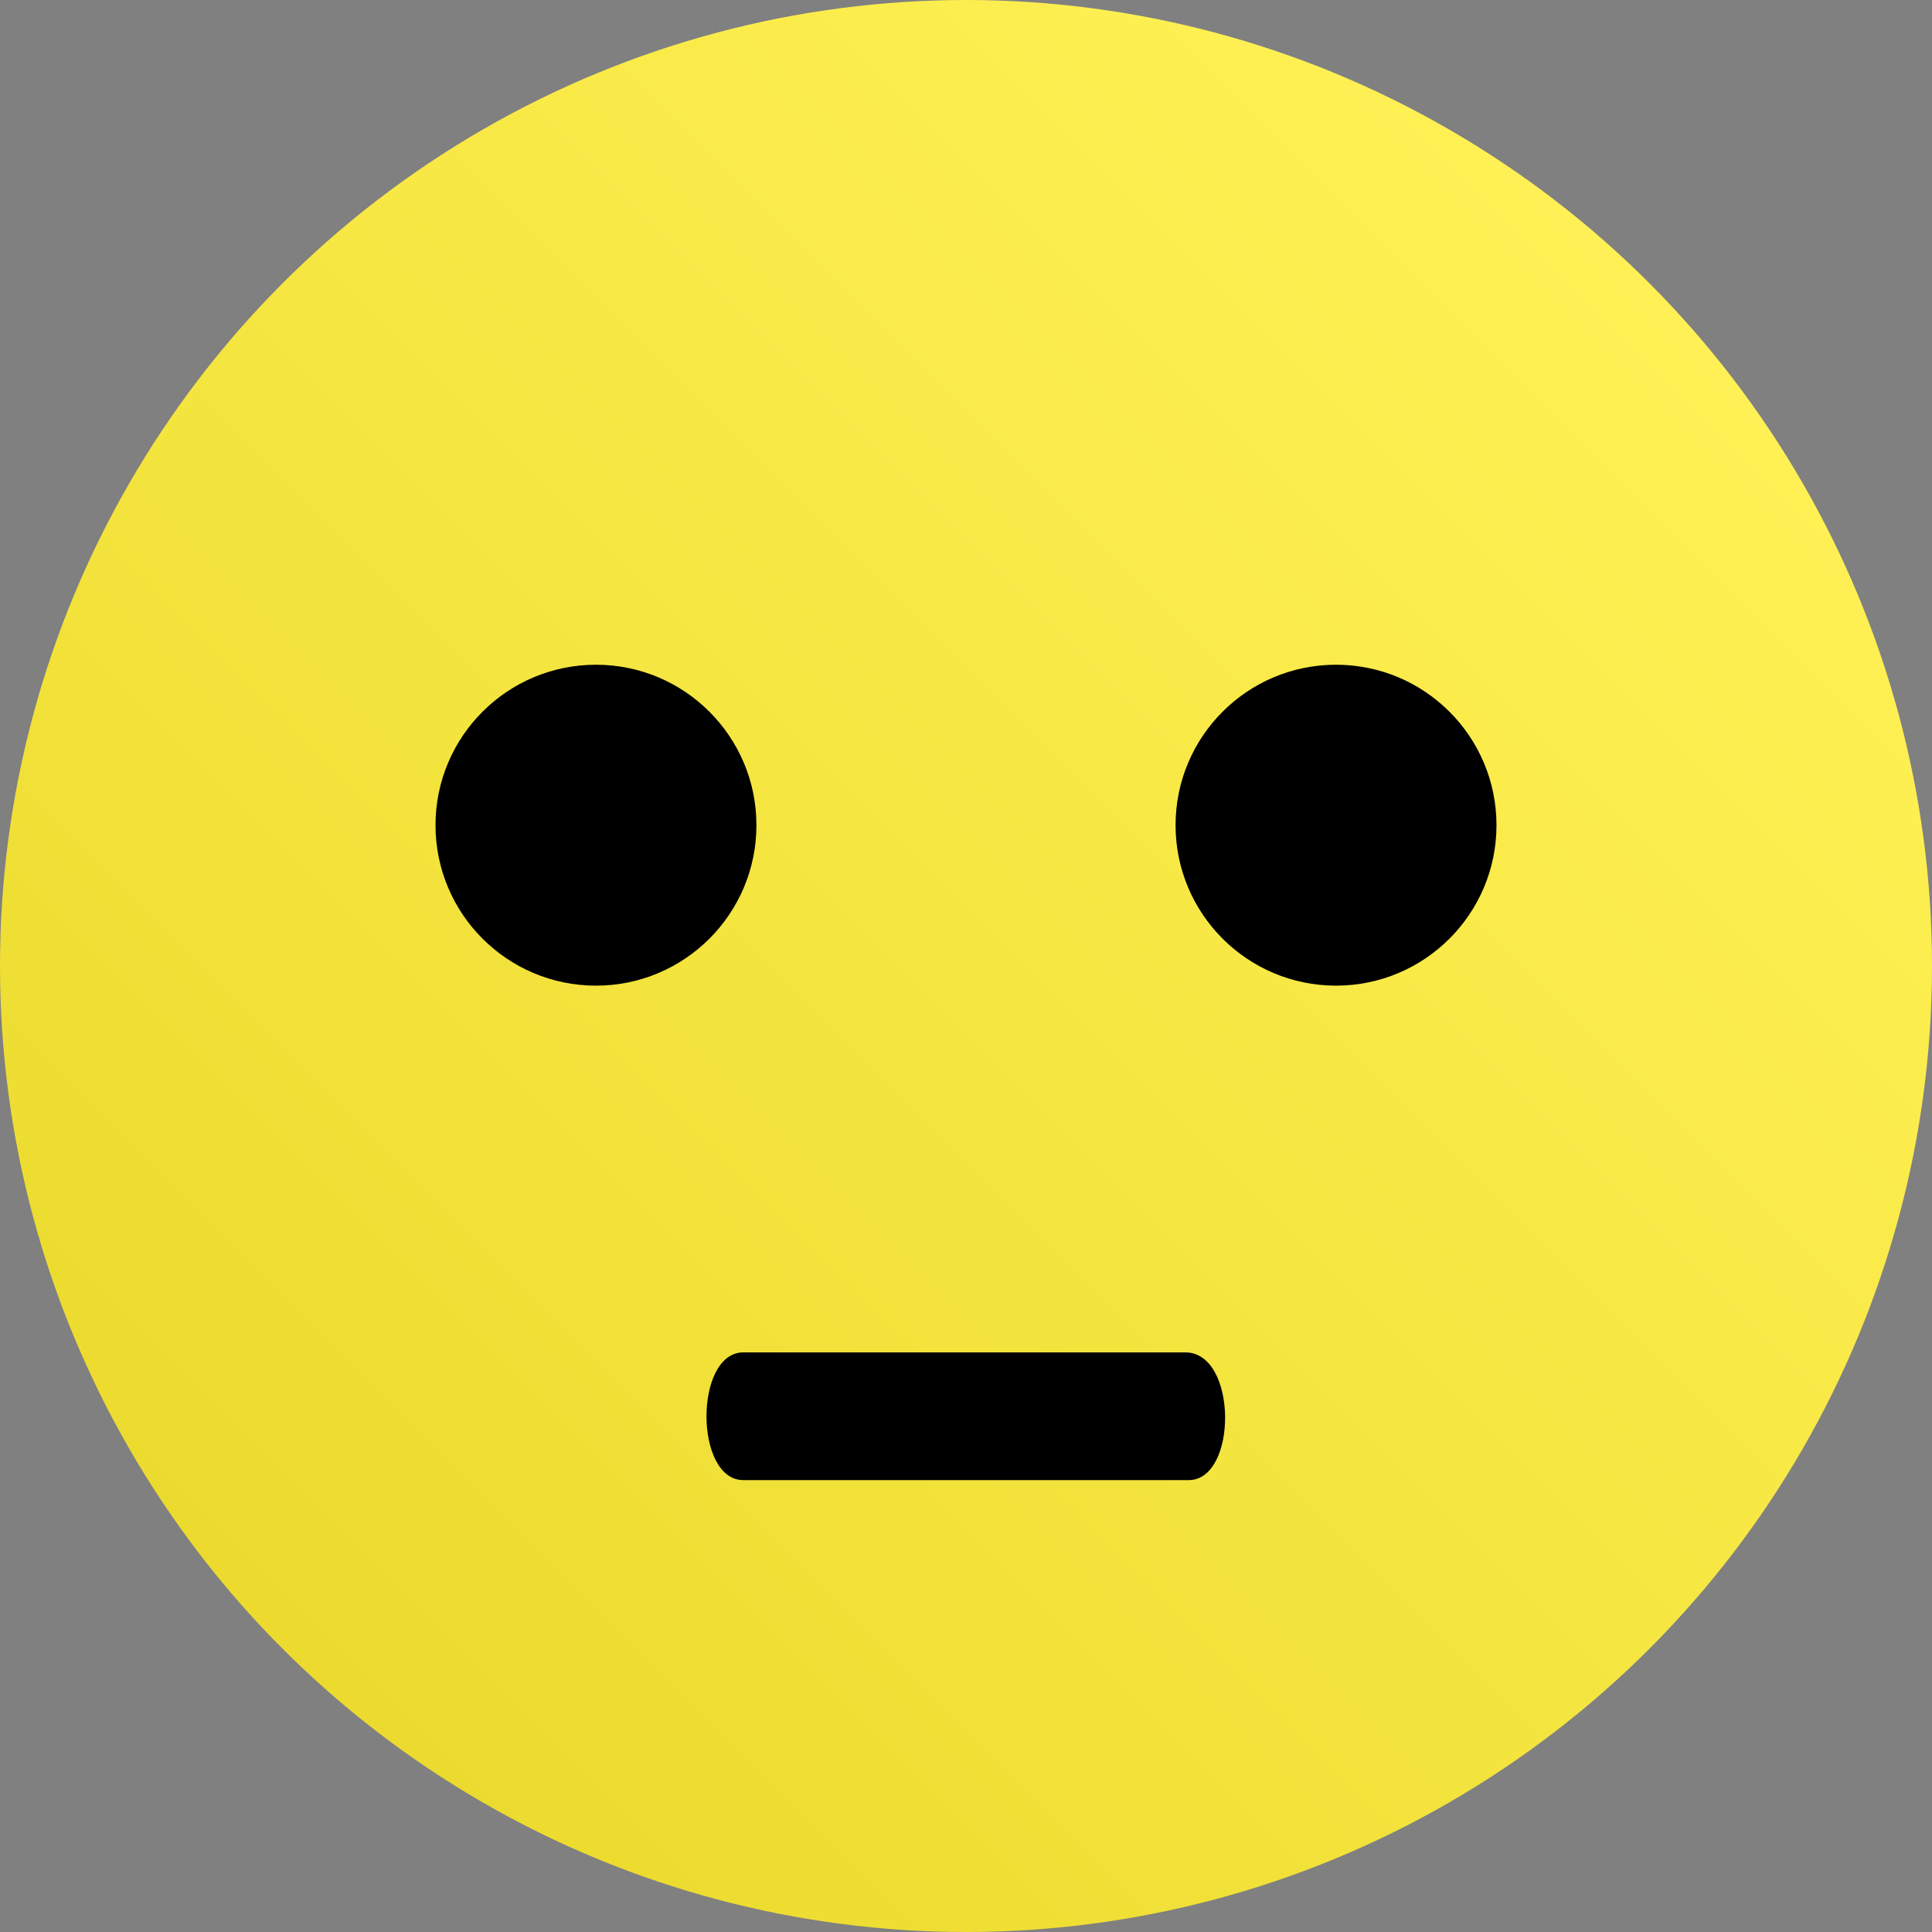 <?xml version="1.0" encoding="utf-8"?>
<!-- Generator: Adobe Illustrator 18.0.0, SVG Export Plug-In . SVG Version: 6.00 Build 0)  -->
<!DOCTYPE svg PUBLIC "-//W3C//DTD SVG 1.1//EN" "http://www.w3.org/Graphics/SVG/1.1/DTD/svg11.dtd">
<svg version="1.1" id="Layer_1" xmlns="http://www.w3.org/2000/svg" xmlns:xlink="http://www.w3.org/1999/xlink" x="0px" y="0px"
	 viewBox="0 0 59 59" enable-background="new 0 0 59 59" xml:space="preserve">
<rect x="0" y="0" width="59" height="59" fill="#808080" stroke="none"/>
<g>
	<linearGradient id="SVGID_1_" gradientUnits="userSpaceOnUse" x1="8.64" y1="50.36" x2="50.36" y2="8.64">
		<stop  offset="0" style="stop-color:#ECDB2E"/>
		<stop  offset="0.998" style="stop-color:#FFF155"/>
	</linearGradient>
	<circle fill="url(#SVGID_1_)" cx="29.5" cy="29.5" r="29.5"/>
	<circle cx="18.2" cy="25.2" r="4.9"/>
	<path d="M36.3,45.2H22.7c-1.5,0-1.5-3.9,0-3.9h13.5C37.8,41.3,37.8,45.2,36.3,45.2z"/>
	<circle cx="40.8" cy="25.2" r="4.9"/>
</g>
</svg>

